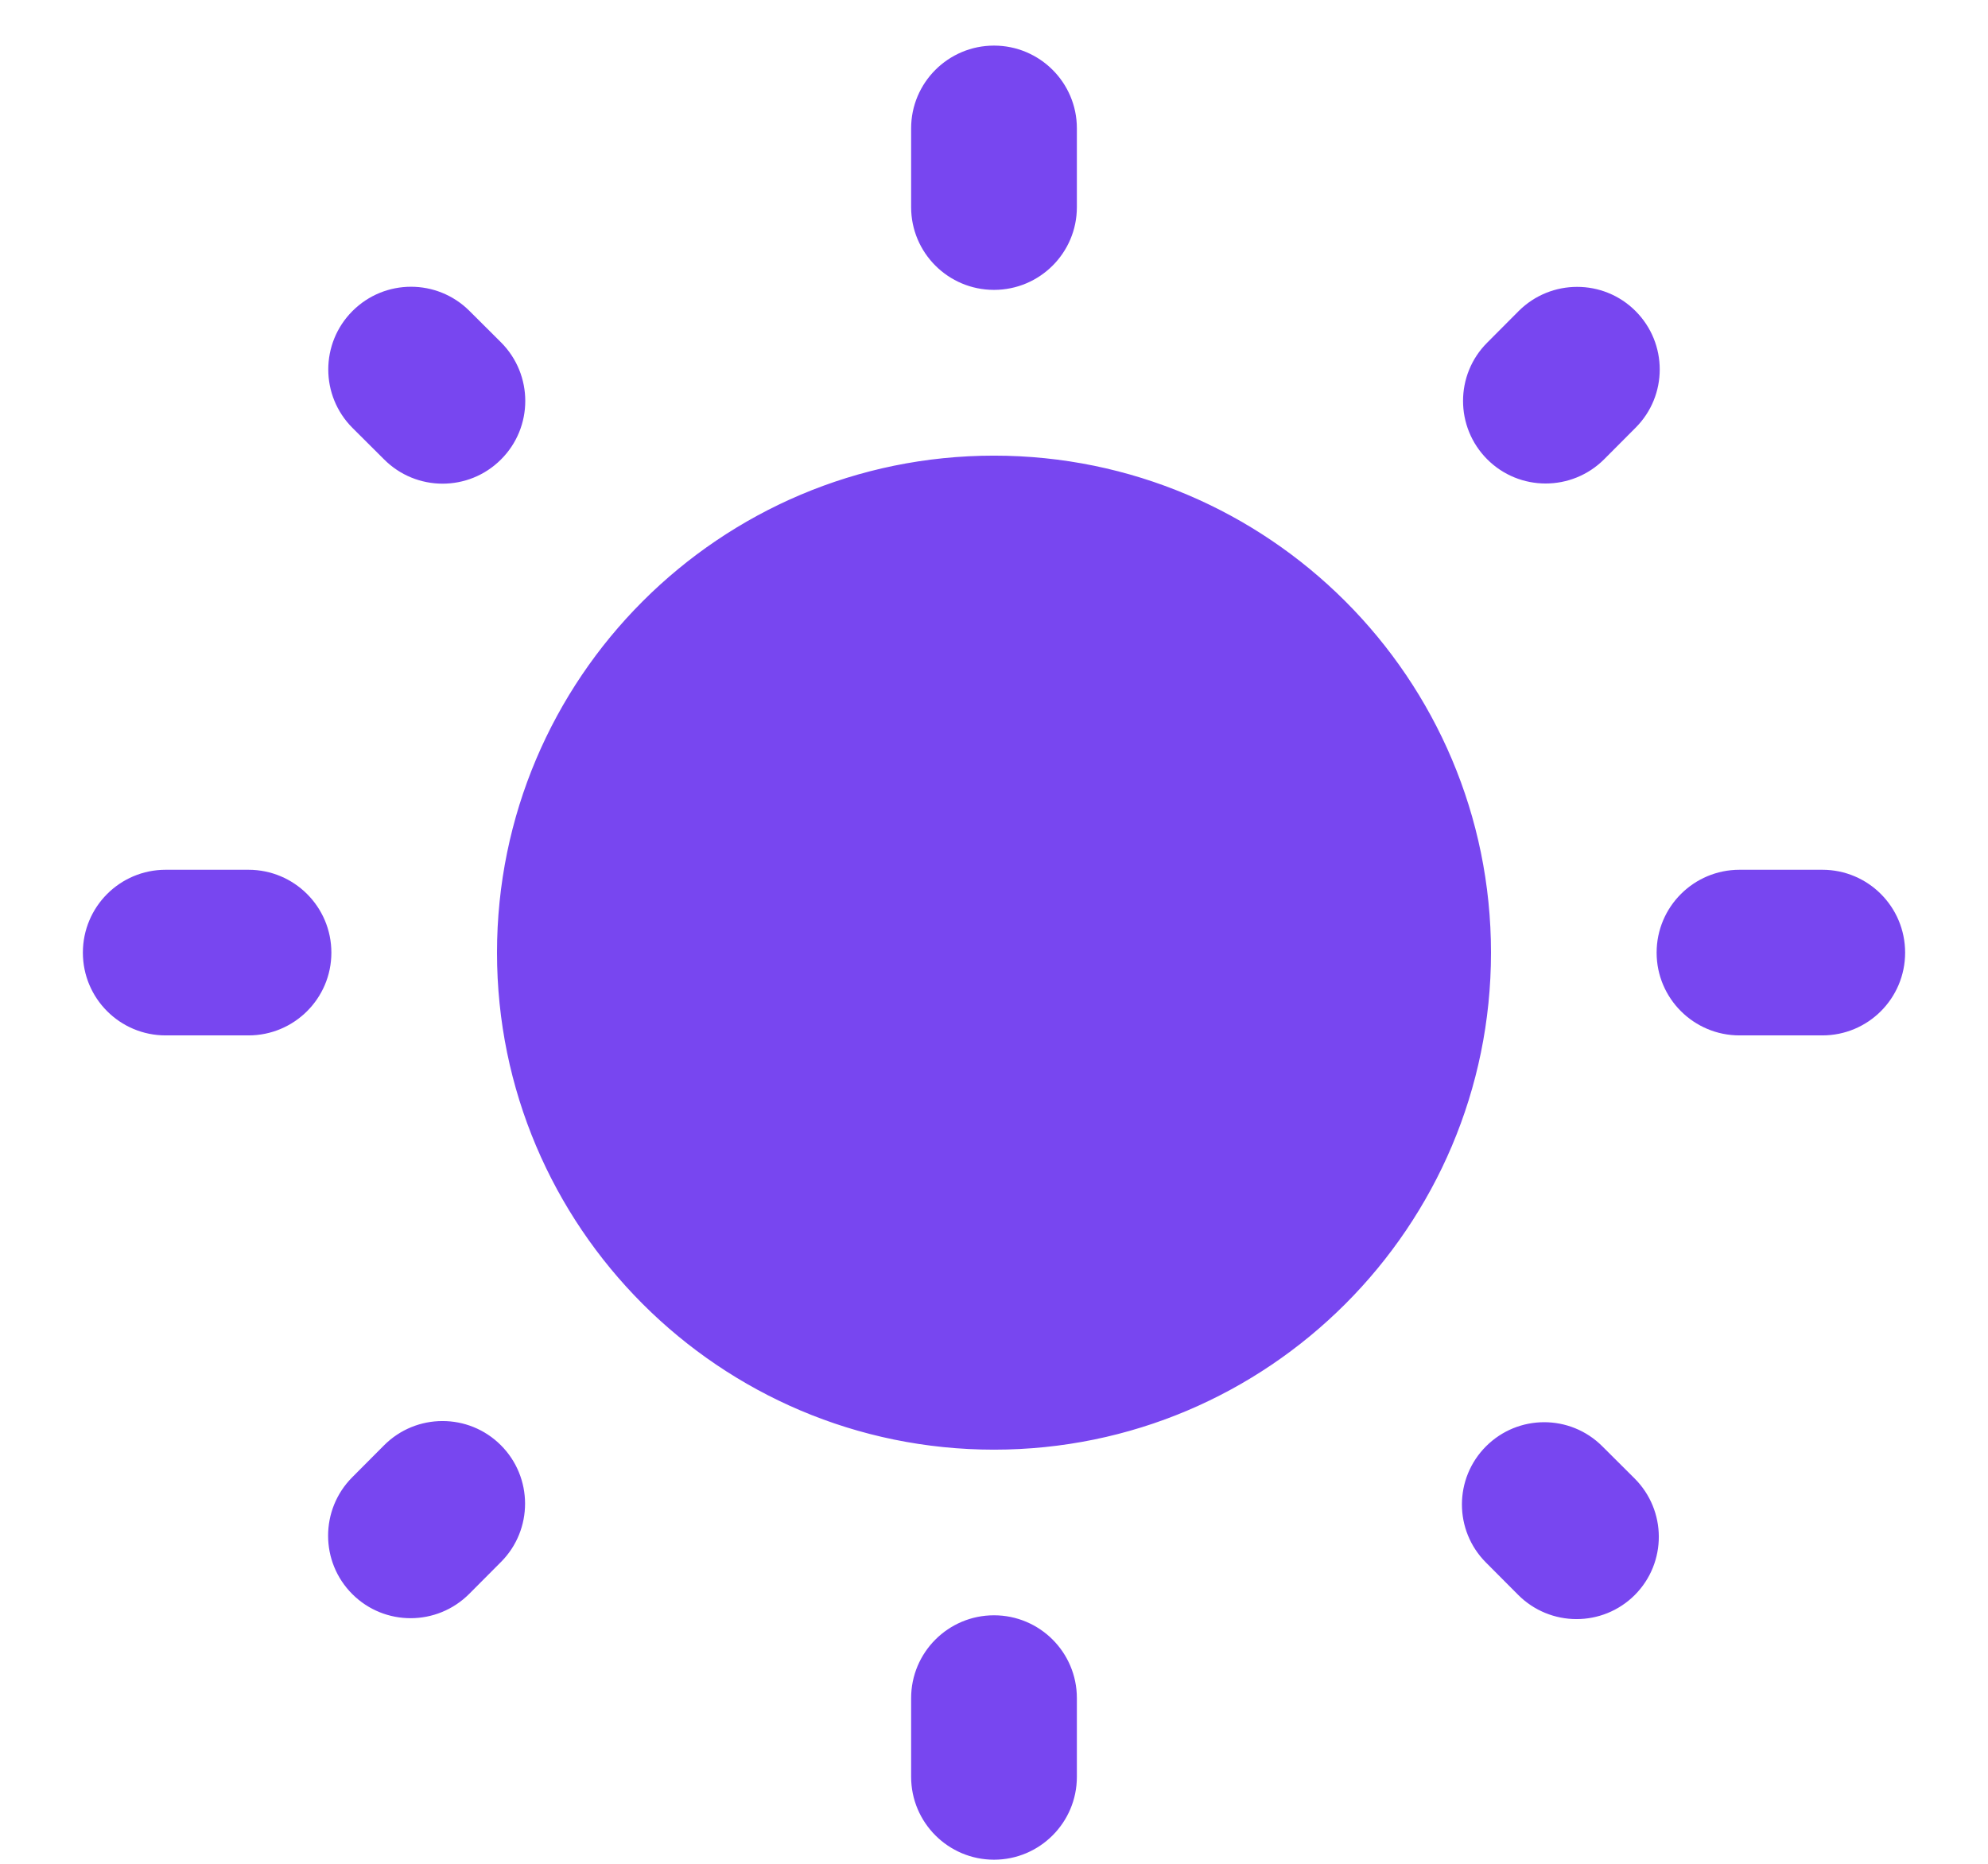 <svg width="16" height="15" viewBox="0 0 16 15" fill="none" xmlns="http://www.w3.org/2000/svg">
<path d="M4.031 3.699C4.293 3.439 4.293 3.015 4.031 2.754L3.777 2.501C3.517 2.243 3.097 2.243 2.837 2.503V2.503C2.577 2.763 2.577 3.184 2.837 3.444L3.091 3.697C3.35 3.957 3.771 3.958 4.031 3.699V3.699ZM2.667 7.667C2.667 7.298 2.368 7 2 7H1.333C0.965 7 0.667 7.298 0.667 7.667V7.667C0.667 8.035 0.965 8.333 1.333 8.333H2C2.368 8.333 2.667 8.035 2.667 7.667V7.667ZM8.667 1.033C8.667 0.665 8.368 0.367 8 0.367V0.367C7.632 0.367 7.333 0.665 7.333 1.033V1.667C7.333 2.035 7.632 2.333 8 2.333V2.333C8.368 2.333 8.667 2.035 8.667 1.667V1.033ZM13.163 3.443C13.423 3.184 13.423 2.763 13.163 2.503V2.503C12.904 2.244 12.483 2.244 12.223 2.503L11.97 2.757C11.71 3.016 11.71 3.437 11.97 3.697V3.697C12.229 3.956 12.65 3.956 12.91 3.697L13.163 3.443ZM11.96 11.64C11.702 11.898 11.701 12.316 11.959 12.575L12.218 12.835C12.477 13.095 12.897 13.096 13.157 12.837V12.837C13.416 12.577 13.415 12.157 13.155 11.898L12.895 11.639C12.636 11.381 12.218 11.382 11.96 11.64V11.64ZM14 7C13.632 7 13.333 7.298 13.333 7.667V7.667C13.333 8.035 13.632 8.333 14 8.333H14.667C15.035 8.333 15.333 8.035 15.333 7.667V7.667C15.333 7.298 15.035 7 14.667 7H14ZM8 3.667C5.793 3.667 4 5.46 4 7.667C4 9.873 5.793 11.667 8 11.667C10.207 11.667 12 9.873 12 7.667C12 5.46 10.207 3.667 8 3.667ZM7.333 14.3C7.333 14.668 7.632 14.967 8 14.967V14.967C8.368 14.967 8.667 14.668 8.667 14.3V13.667C8.667 13.298 8.368 13 8 13V13C7.632 13 7.333 13.298 7.333 13.667V14.3ZM2.834 11.89C2.576 12.15 2.576 12.57 2.835 12.829V12.829C3.095 13.089 3.517 13.088 3.777 12.827L4.033 12.57C4.291 12.31 4.29 11.89 4.031 11.631V11.631C3.771 11.371 3.349 11.372 3.09 11.633L2.834 11.89Z" fill="#7846F0"/>
</svg>
